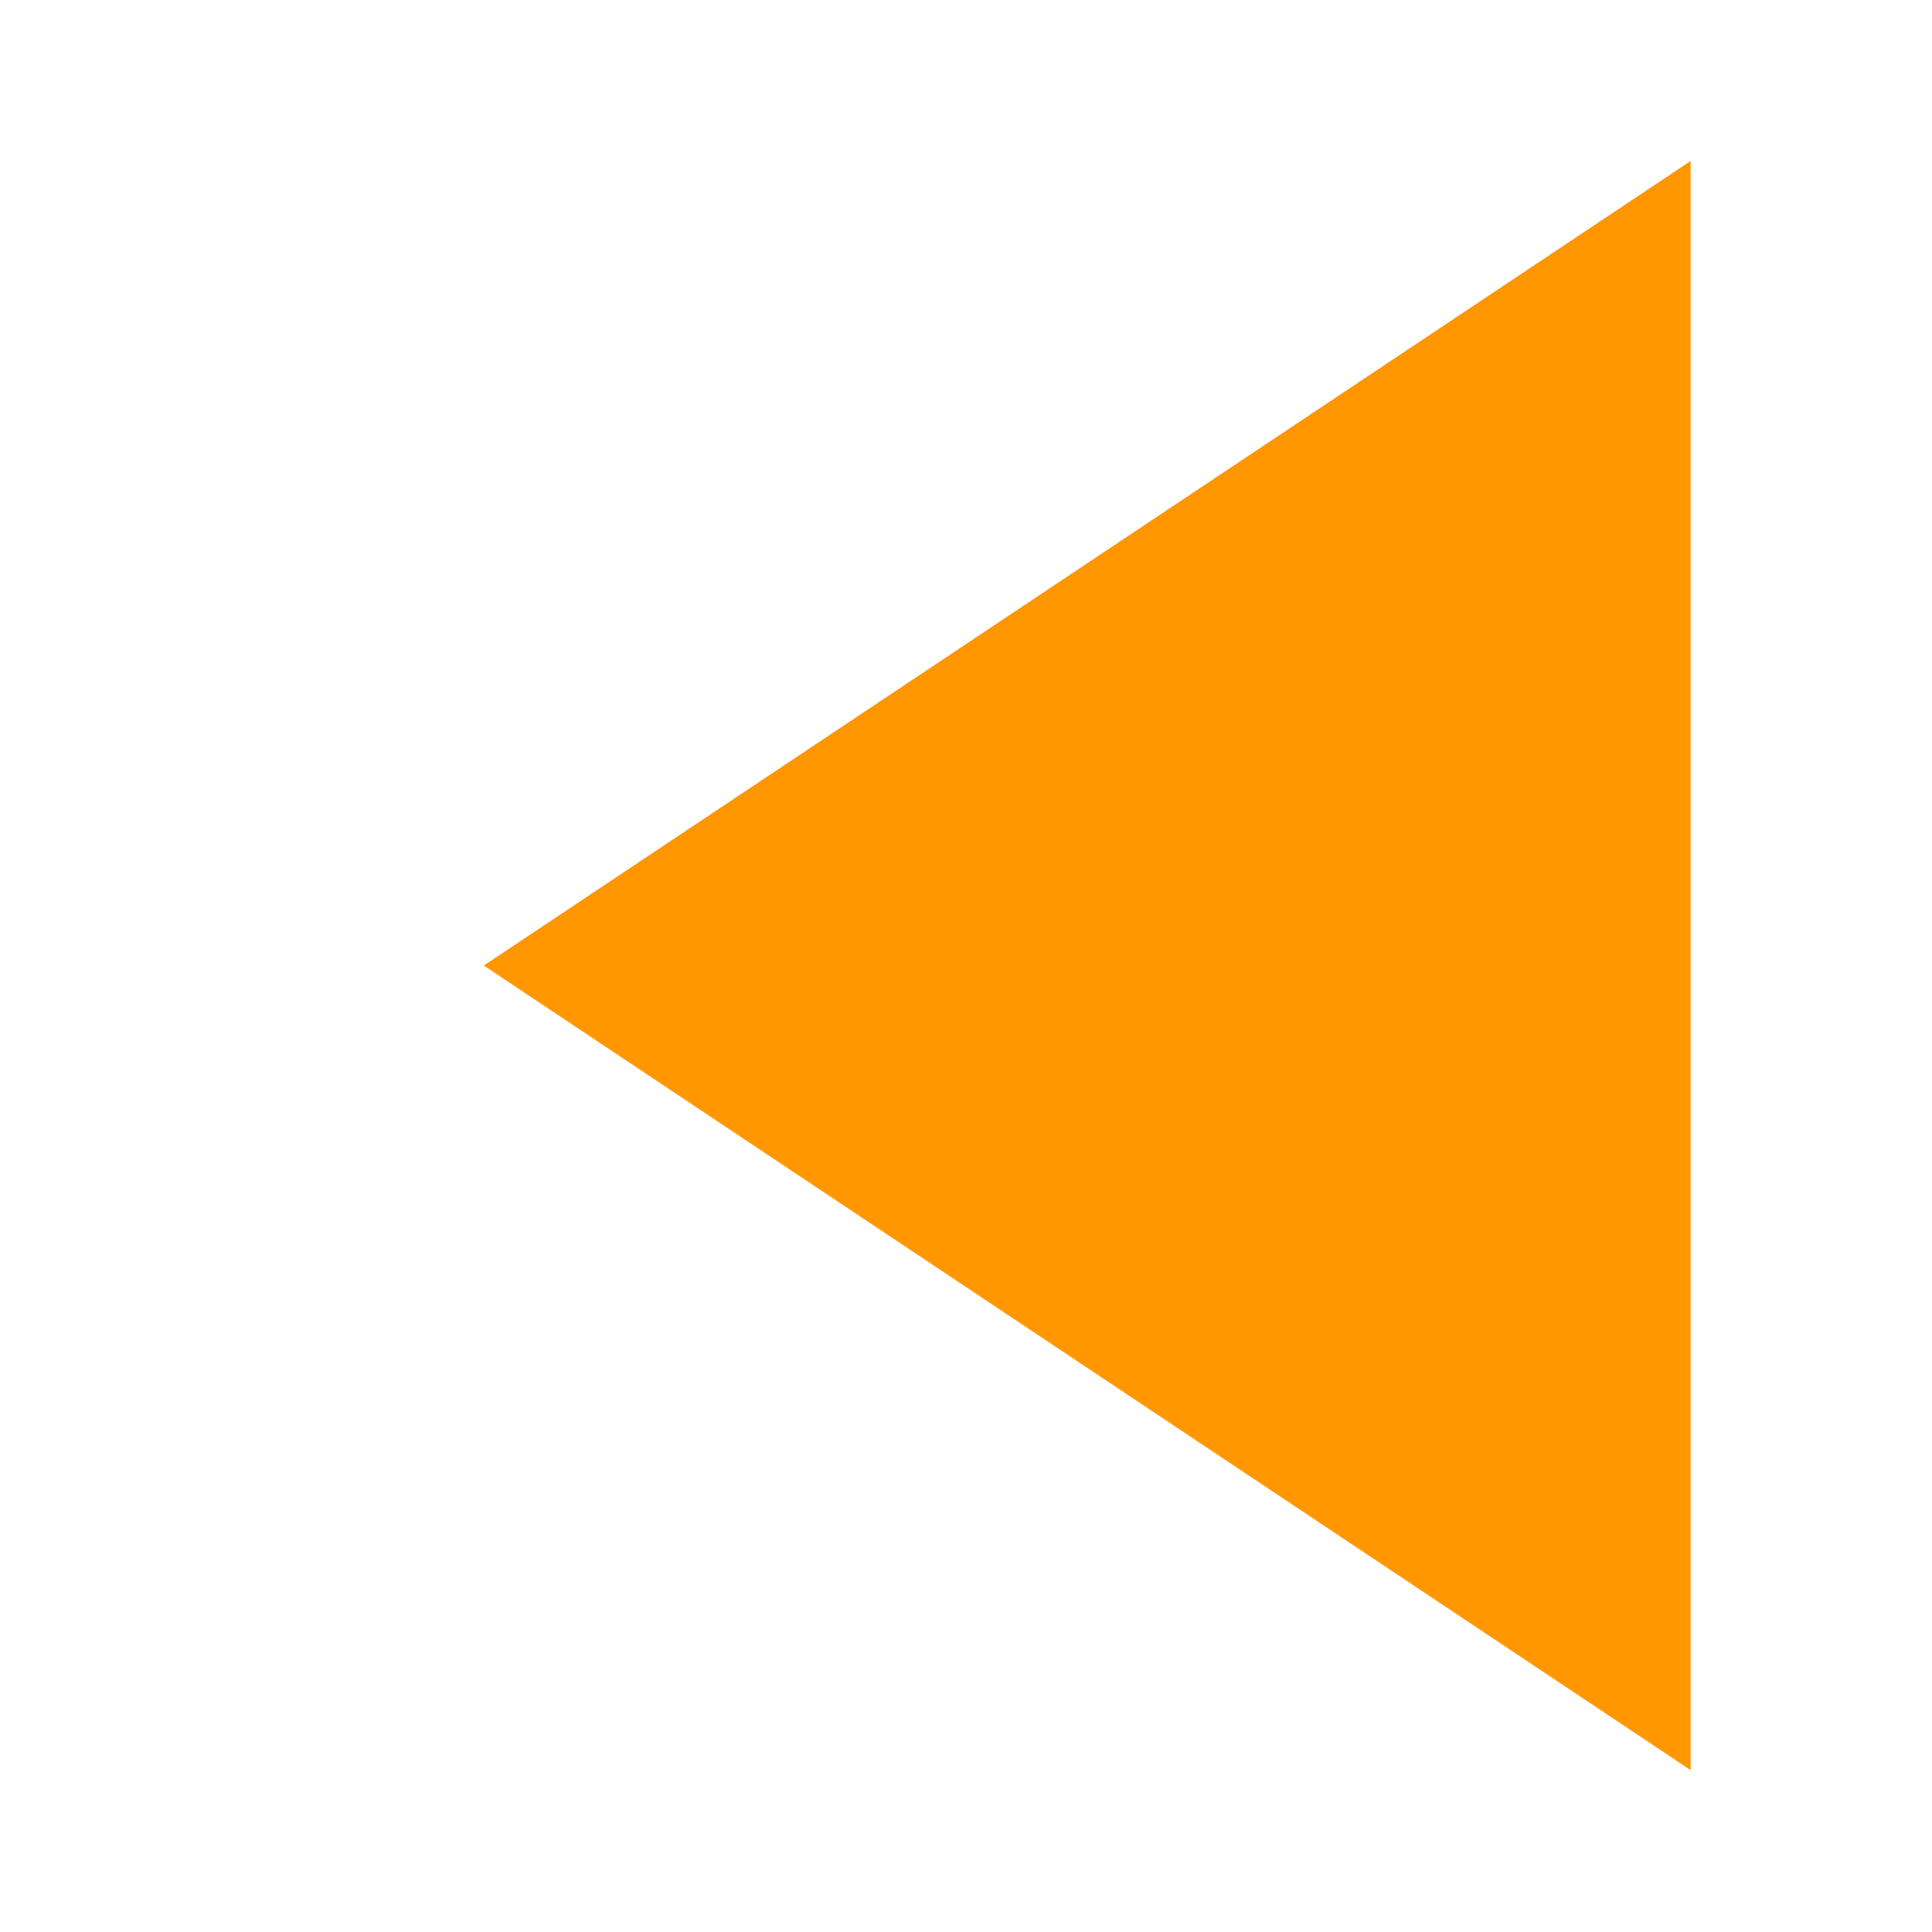 <?xml version="1.0" encoding="UTF-8" standalone="no"?>
<!-- Created with Inkscape (http://www.inkscape.org/) -->

<svg
   xmlns:dc="http://purl.org/dc/elements/1.1/"
   xmlns:cc="http://creativecommons.org/ns#"
   xmlns:rdf="http://www.w3.org/1999/02/22-rdf-syntax-ns#"
   xmlns:svg="http://www.w3.org/2000/svg"
   xmlns="http://www.w3.org/2000/svg"
   xmlns:sodipodi="http://sodipodi.sourceforge.net/DTD/sodipodi-0.dtd"
   xmlns:inkscape="http://www.inkscape.org/namespaces/inkscape"
   width="8"
   height="8"
   viewBox="0 0 2.117 2.117"
   version="1.1"
   id="svg16"
   inkscape:version="0.92.4 5da689c313, 2019-01-14"
   sodipodi:docname="arrow_left.svg">
  <defs
     id="defs10" />
  <sodipodi:namedview
     id="base"
     pagecolor="#ffffff"
     bordercolor="#666666"
     borderopacity="1.0"
     inkscape:pageopacity="0.0"
     inkscape:pageshadow="2"
     inkscape:zoom="146.3711"
     inkscape:cx="-2.5705969"
     inkscape:cy="3.6415529"
     inkscape:document-units="px"
     inkscape:current-layer="layer1"
     showgrid="false"
     units="px"
     inkscape:window-width="1920"
     inkscape:window-height="1015"
     inkscape:window-x="0"
     inkscape:window-y="0"
     inkscape:window-maximized="1" />
  <g
     inkscape:label="Icon"
     inkscape:groupmode="layer"
     id="layer1"
     transform="translate(0,-294.883)"
     style="display:inline">
    <path
       style="fill:#ff9800;fill-opacity:1;stroke:#ff9800;stroke-width:0.325;stroke-linecap:butt;stroke-linejoin:miter;stroke-miterlimit:4;stroke-dasharray:none;stroke-opacity:1"
       d="m 1.69,295.363 -0.867,0.578 0.867,0.578 z"
       id="path31-1"
       inkscape:connector-curvature="0"
       sodipodi:nodetypes="cccc" />
  </g>
</svg>
